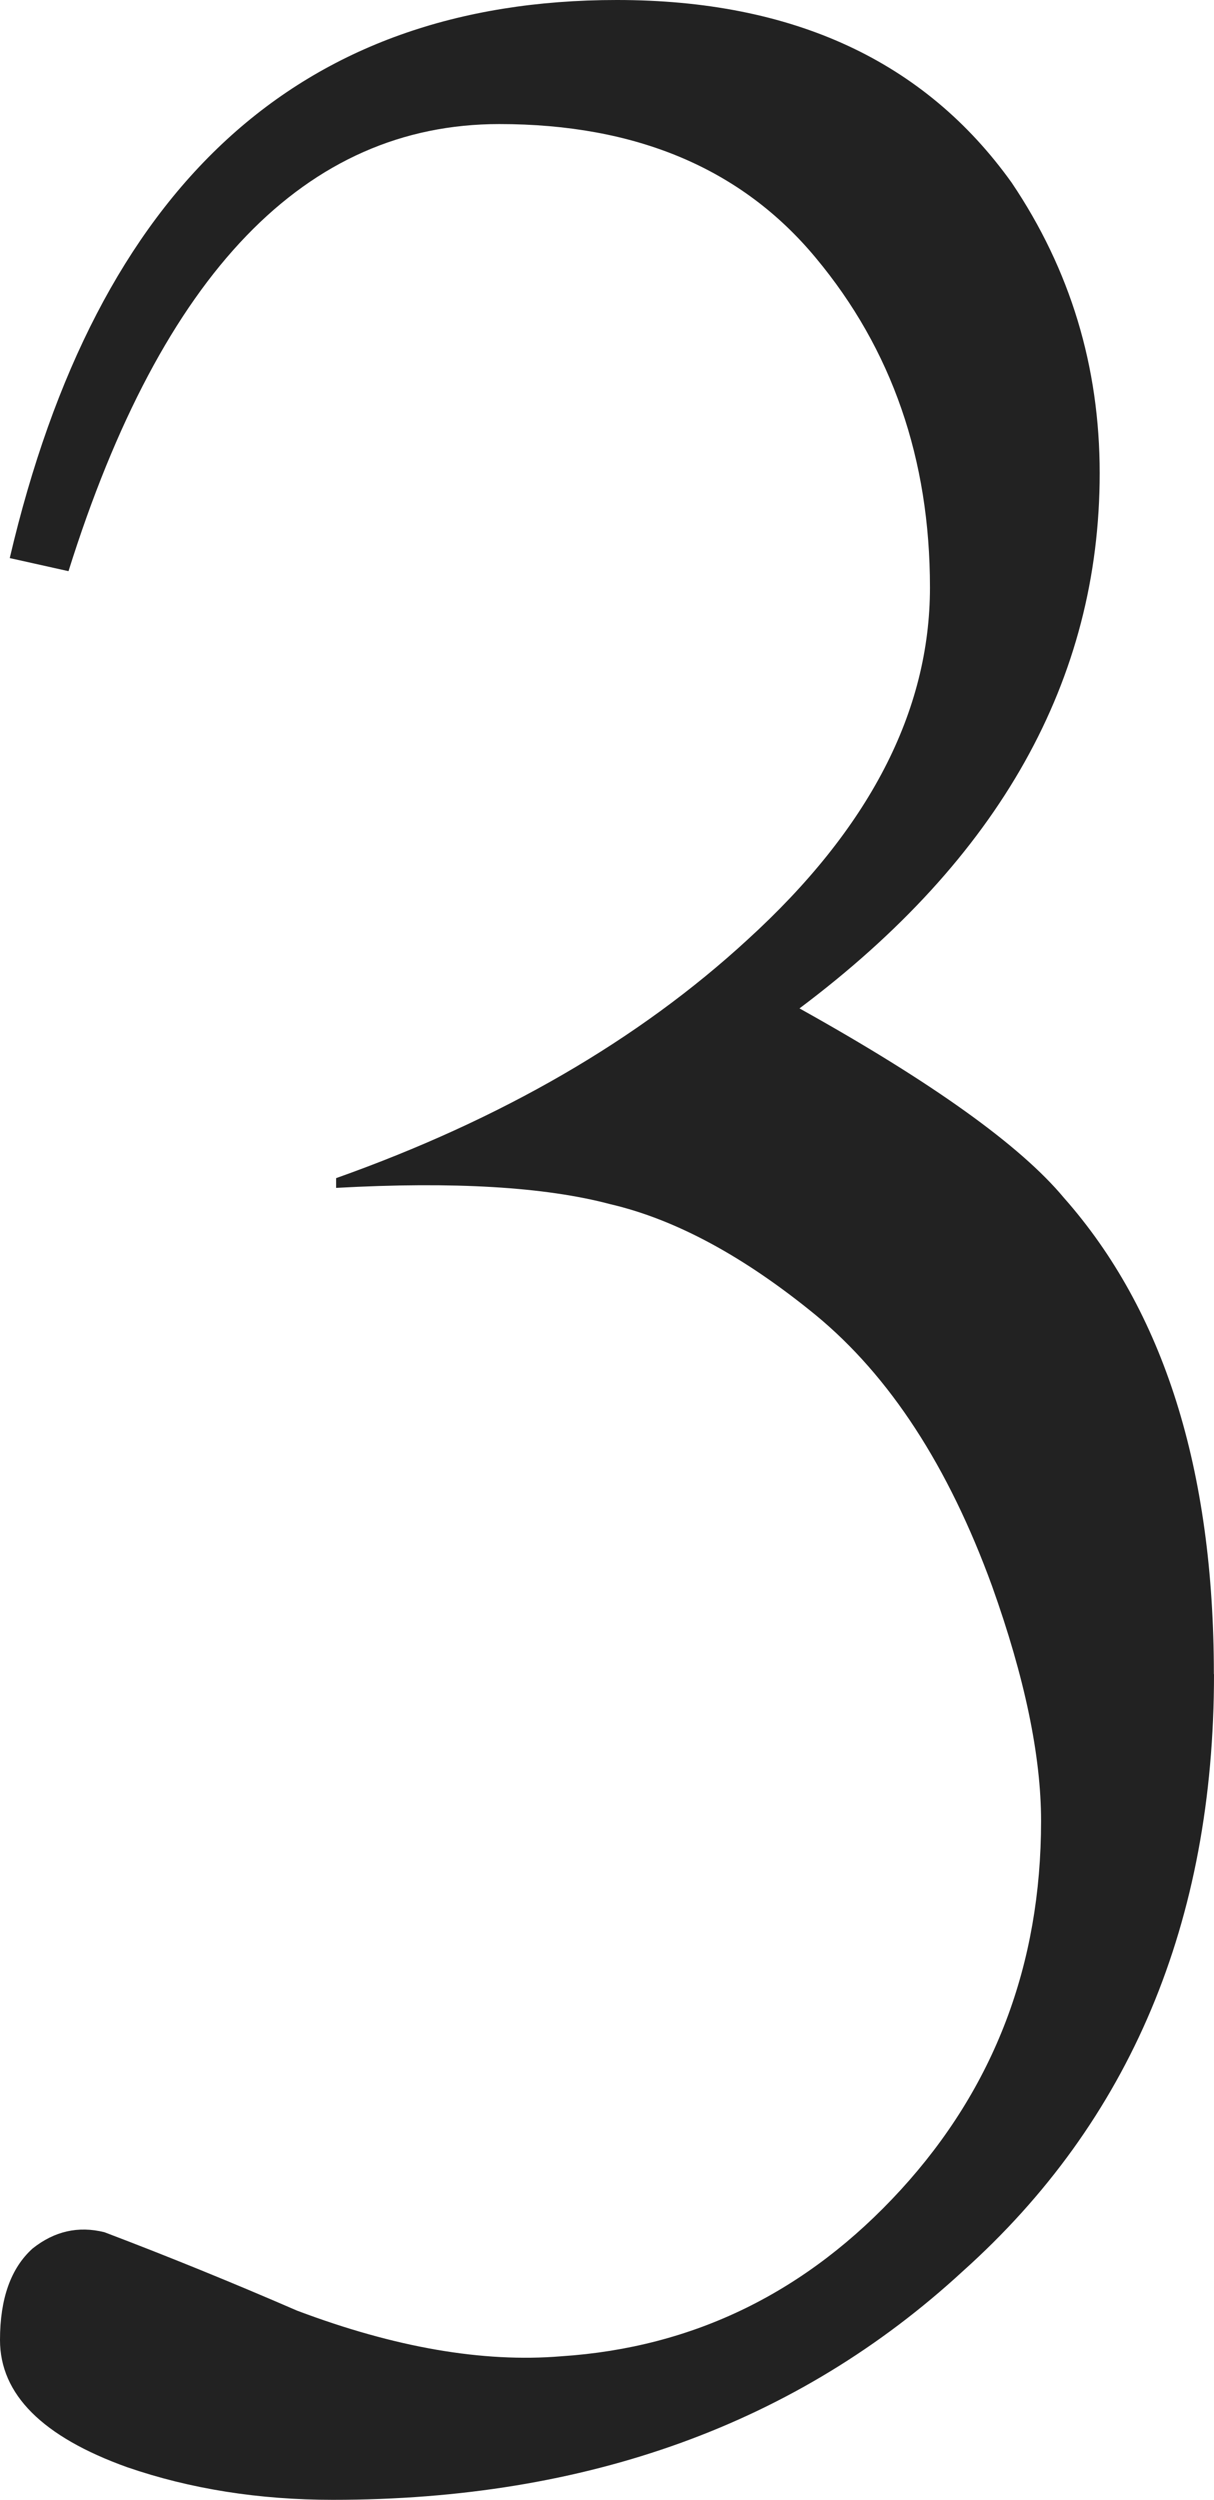 <?xml version="1.0" encoding="UTF-8" standalone="no"?>
<svg
   width="8.719"
   height="17.953"
   viewBox="0 0 8.719 17.953"
   version="1.1"
   id="svg5"
   sodipodi:docname="3.svg"
   inkscape:version="1.1 (c68e22c387, 2021-05-23)"
   xmlns:inkscape="http://www.inkscape.org/namespaces/inkscape"
   xmlns:sodipodi="http://sodipodi.sourceforge.net/DTD/sodipodi-0.dtd"
   xmlns="http://www.w3.org/2000/svg"
   xmlns:svg="http://www.w3.org/2000/svg">
  <defs
     id="defs9" />
  <sodipodi:namedview
     id="namedview7"
     pagecolor="#ffffff"
     bordercolor="#666666"
     borderopacity="1.0"
     inkscape:pageshadow="2"
     inkscape:pageopacity="0.0"
     inkscape:pagecheckerboard="0"
     showgrid="false"
     fit-margin-top="0"
     fit-margin-left="0"
     fit-margin-right="0"
     fit-margin-bottom="0"
     inkscape:zoom="25.647059"
     inkscape:cx="5.1662844"
     inkscape:cy="7.2327982"
     inkscape:window-width="1858"
     inkscape:window-height="1057"
     inkscape:window-x="54"
     inkscape:window-y="-8"
     inkscape:window-maximized="1"
     inkscape:current-layer="_3" />
  <g
     aria-label="3"
     id="_3"
     style="font-size:24px;font-family:BrandonTextMedium, 'Brandon Text';letter-spacing:-0.005em;fill:#222222">
    <path
       id="path826"
       d="m 8.719,12.023 q 0,2.672 -1.805,4.289 -1.781,1.641 -4.523,1.641 -0.797,0 -1.477,-0.234 Q 0,17.391 0,16.805 0,16.359 0.234,16.148 0.469,15.961 0.75,16.031 1.43,16.289 2.133,16.594 3.188,16.992 4.031,16.922 5.461,16.828 6.469,15.727 7.477,14.625 7.477,13.078 7.477,12.375 7.125,11.391 6.656,10.102 5.859,9.445 5.086,8.812 4.383,8.648 3.68,8.461 2.414,8.531 V 8.461 Q 4.195,7.828 5.367,6.75 q 1.312,-1.195 1.312,-2.531 0,-1.383 -0.82,-2.367 Q 5.062,0.891 3.586,0.891 1.5,0.891 0.492,4.102 l -0.422,-0.094 Q 1.008,0 4.43,0 6.328,0 7.266,1.312 7.898,2.25 7.898,3.398 q 0,2.227 -2.156,3.844 1.43,0.797 1.898,1.359 1.078,1.219 1.078,3.422 z" />
  </g>
</svg>
